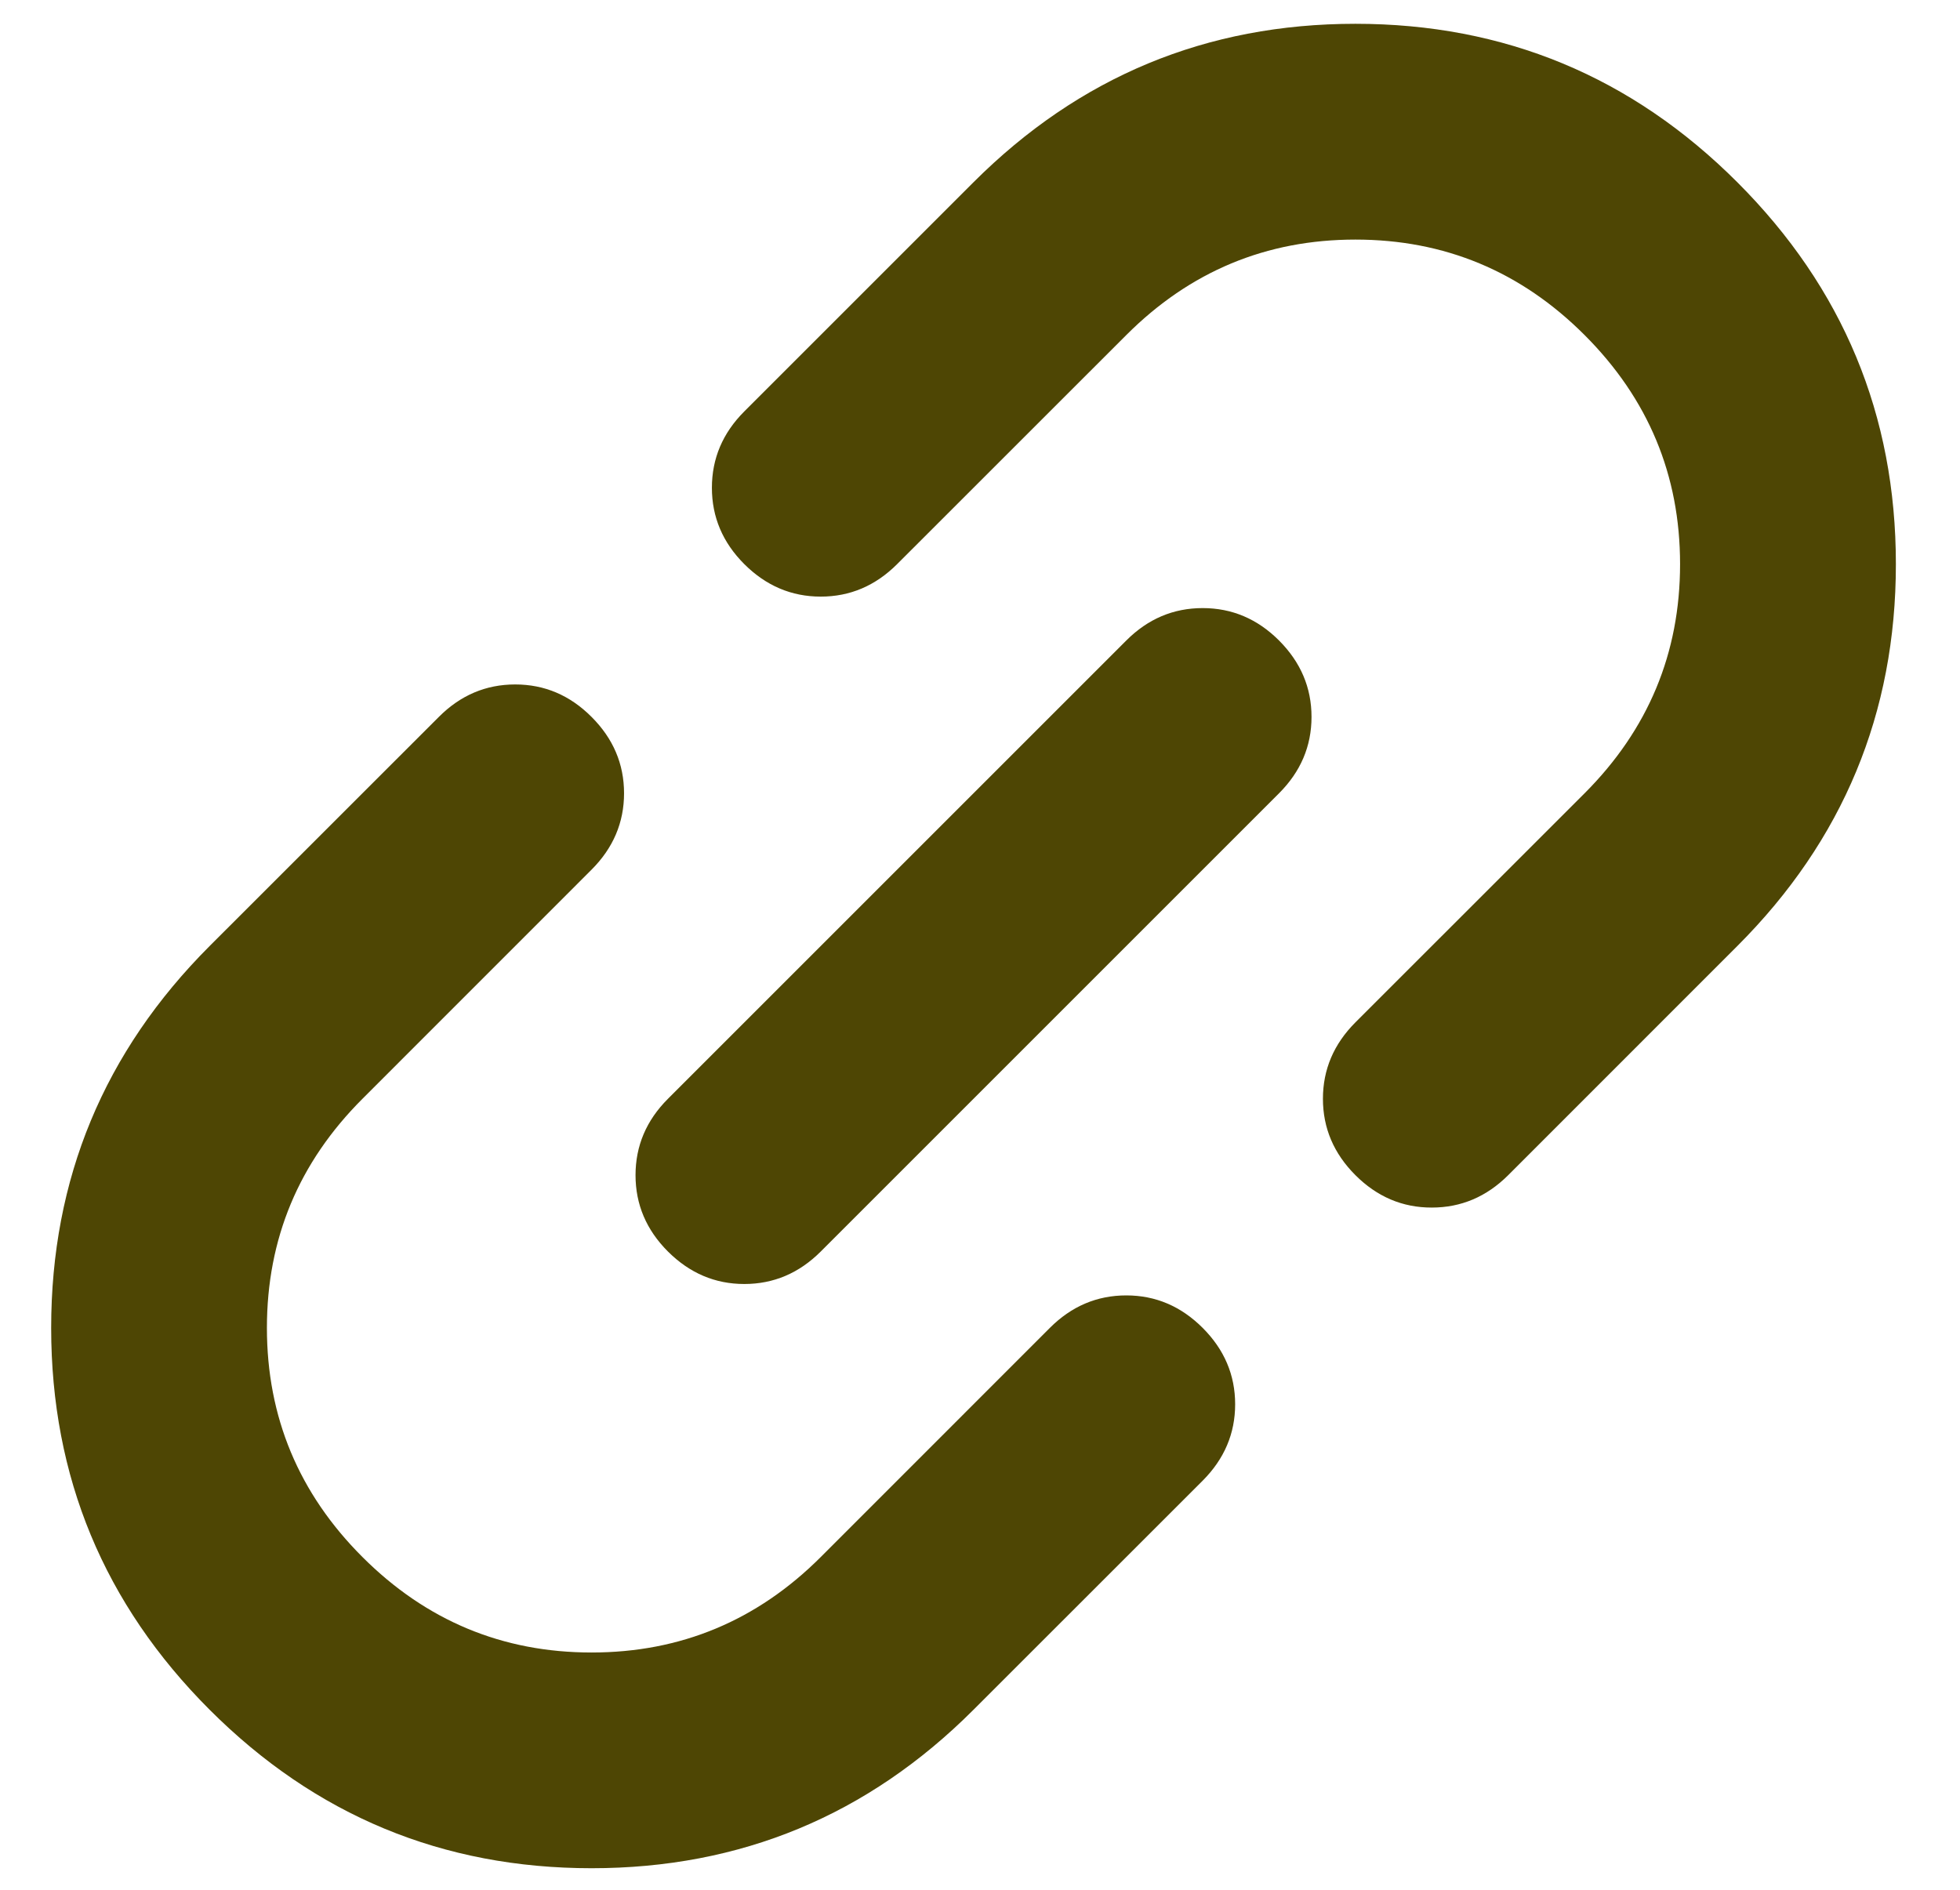 <svg width="28" height="27" viewBox="0 0 28 27" fill="none" xmlns="http://www.w3.org/2000/svg">
<path d="M13.907 24.428C12.398 25.938 10.579 26.692 8.451 26.692C6.323 26.692 4.505 25.938 2.995 24.428C1.486 22.919 0.731 21.1 0.731 18.972C0.731 16.844 1.486 15.026 2.995 13.516L6.269 10.243C6.578 9.933 6.942 9.779 7.36 9.779C7.778 9.779 8.142 9.933 8.451 10.243C8.76 10.552 8.915 10.915 8.915 11.334C8.915 11.752 8.76 12.116 8.451 12.425L5.178 15.699C4.268 16.608 3.813 17.699 3.813 18.972C3.813 20.245 4.268 21.337 5.178 22.246C6.087 23.155 7.178 23.61 8.451 23.61C9.724 23.61 10.815 23.155 11.725 22.246L14.998 18.972C15.307 18.663 15.671 18.508 16.09 18.508C16.508 18.508 16.872 18.663 17.181 18.972C17.49 19.281 17.645 19.645 17.645 20.063C17.645 20.482 17.49 20.845 17.181 21.155L13.907 24.428ZM11.725 17.881C11.416 18.19 11.052 18.345 10.633 18.345C10.215 18.345 9.852 18.19 9.542 17.881C9.233 17.572 9.079 17.208 9.079 16.79C9.079 16.372 9.233 16.008 9.542 15.699L16.09 9.151C16.399 8.842 16.762 8.688 17.181 8.688C17.599 8.688 17.963 8.842 18.272 9.151C18.581 9.461 18.736 9.824 18.736 10.243C18.736 10.661 18.581 11.025 18.272 11.334L11.725 17.881ZM21.546 16.79C21.236 17.099 20.873 17.253 20.454 17.253C20.036 17.254 19.672 17.099 19.363 16.79C19.054 16.481 18.899 16.117 18.899 15.699C18.899 15.28 19.054 14.917 19.363 14.607L22.637 11.334C23.546 10.424 24.001 9.333 24.001 8.06C24.001 6.787 23.546 5.696 22.637 4.787C21.727 3.877 20.636 3.423 19.363 3.423C18.09 3.423 16.999 3.877 16.09 4.787L12.816 8.06C12.507 8.369 12.143 8.524 11.725 8.524C11.306 8.524 10.943 8.369 10.633 8.06C10.324 7.751 10.17 7.387 10.17 6.969C10.17 6.551 10.324 6.187 10.633 5.878L13.907 2.604C15.417 1.095 17.235 0.34 19.363 0.34C21.491 0.34 23.31 1.095 24.819 2.604C26.329 4.114 27.084 5.932 27.084 8.06C27.084 10.188 26.329 12.007 24.819 13.516L21.546 16.79Z" fill="#4E4604"/>
</svg>
